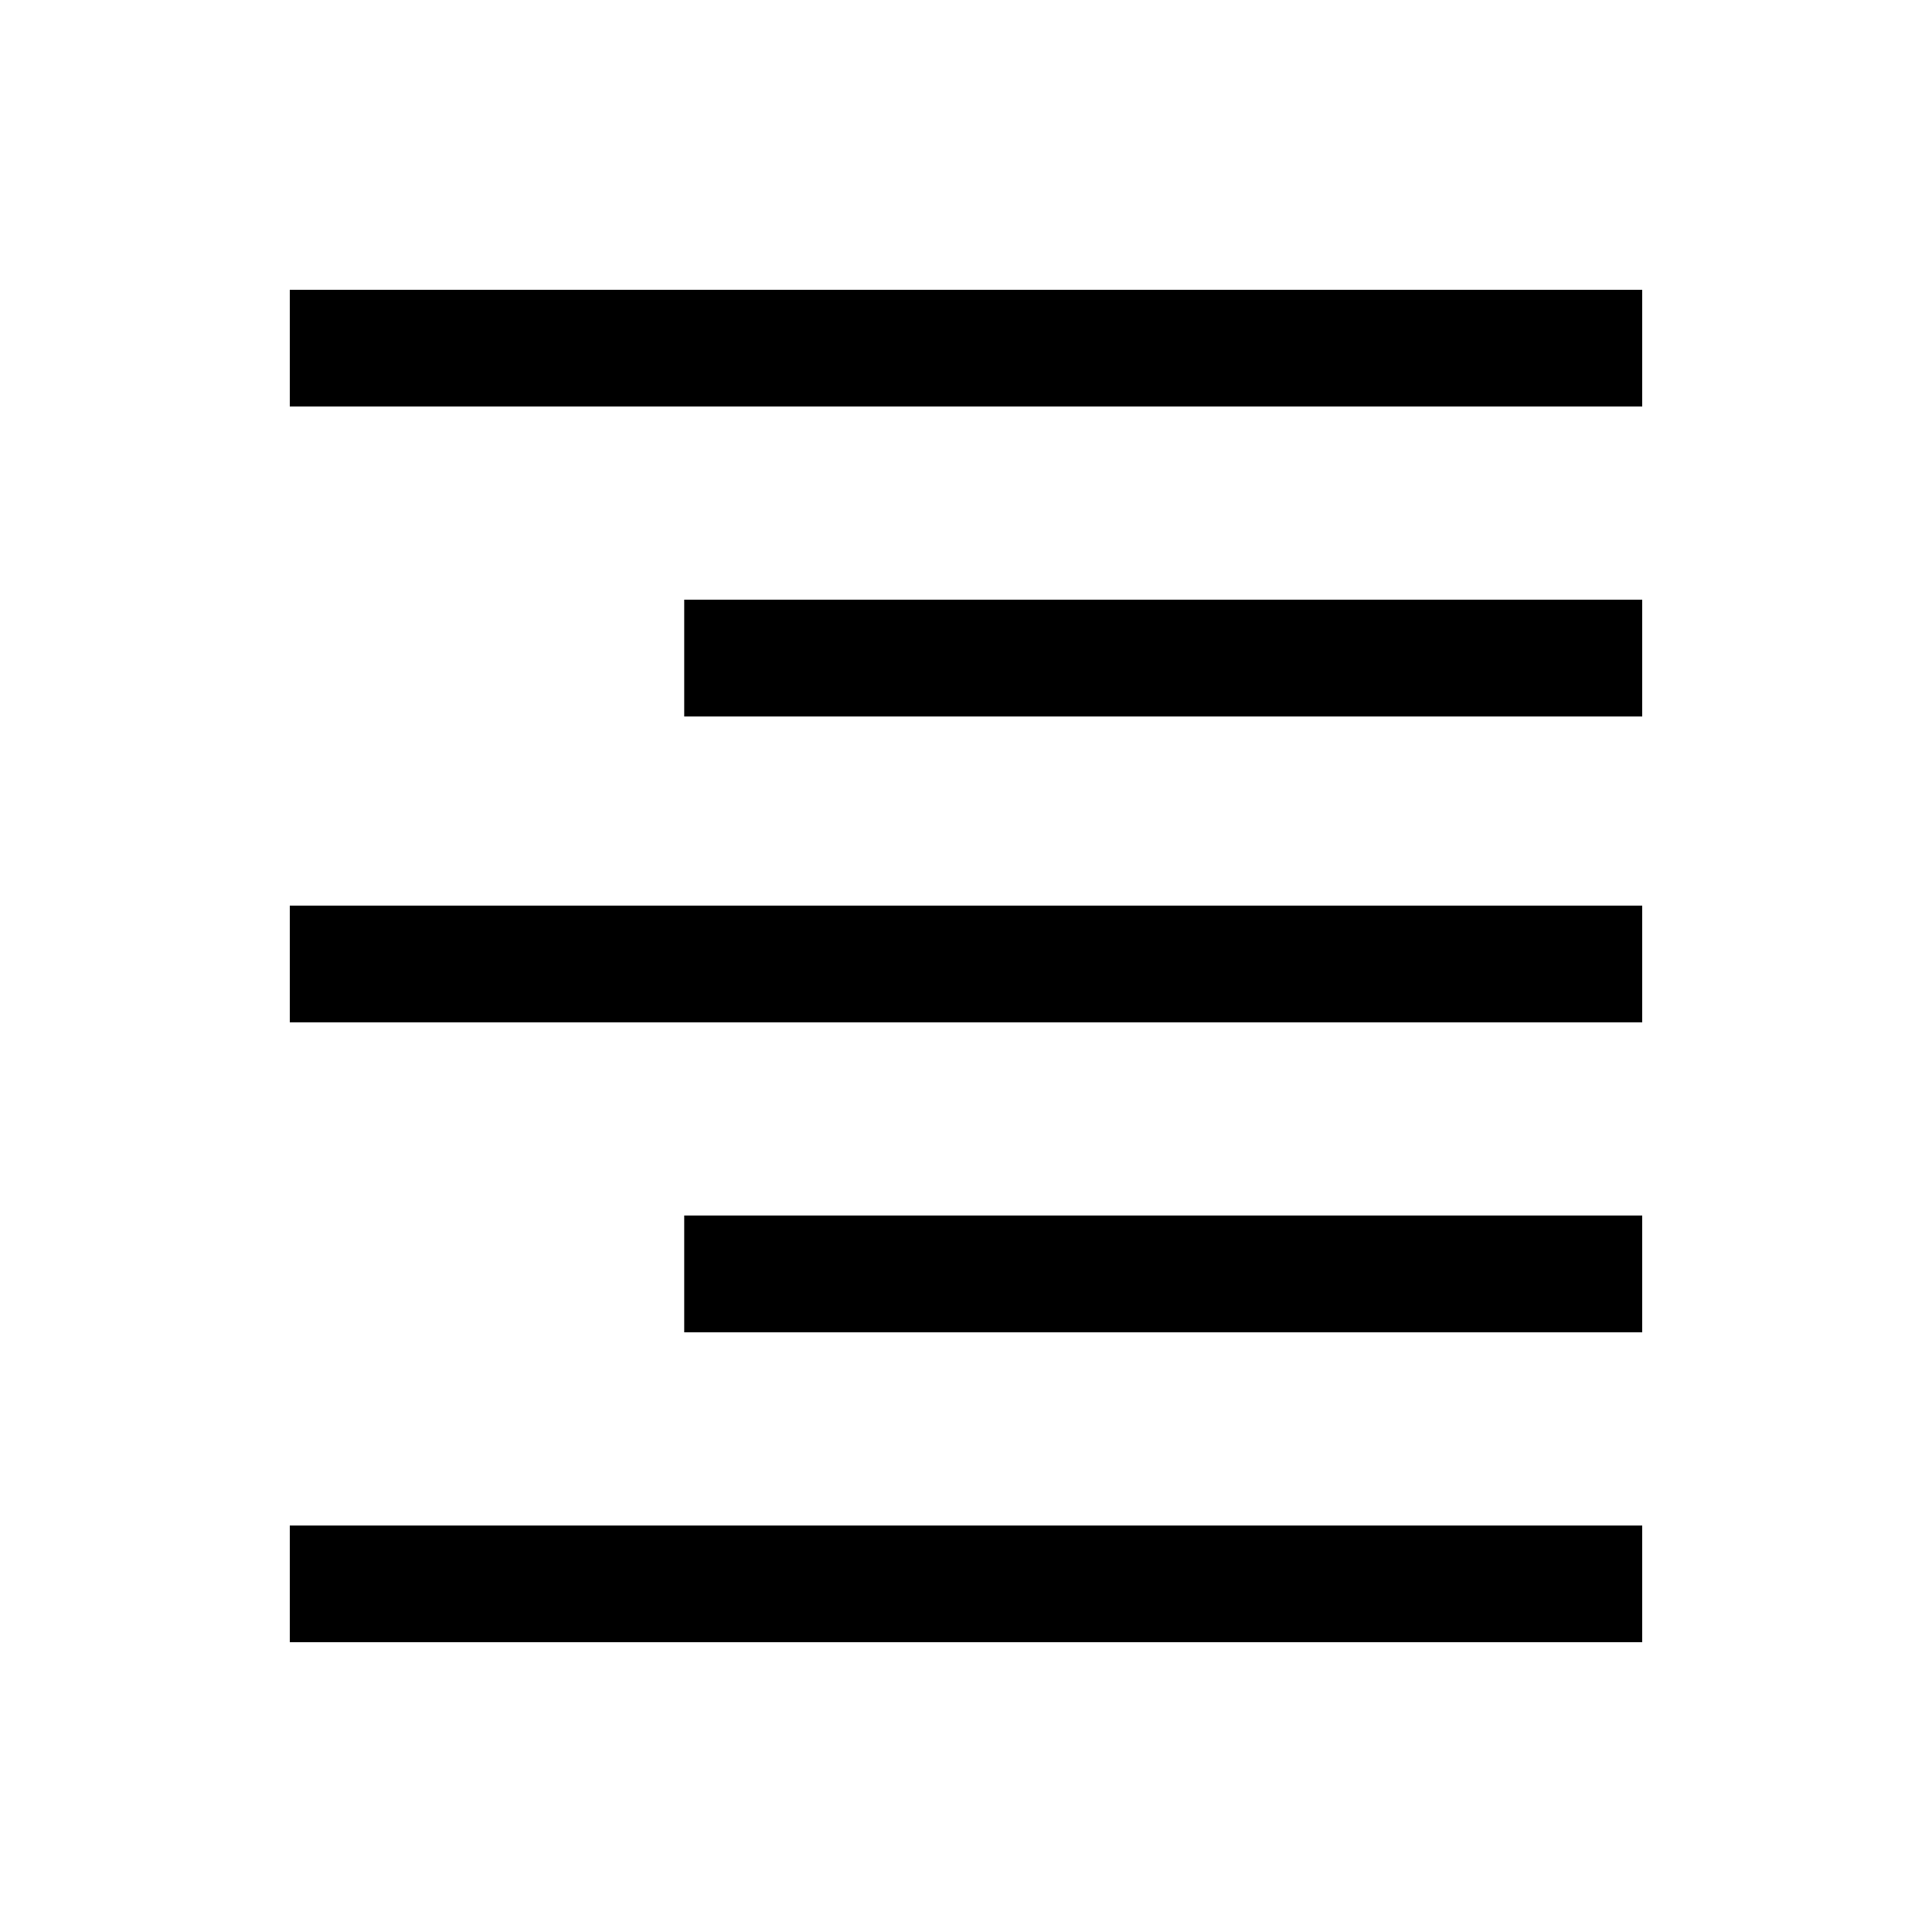 <svg xmlns="http://www.w3.org/2000/svg" height="20" width="20"><path d="M3 17v-1.208h14V17Zm4.083-3.208v-1.209H17v1.209ZM3 10.583V9.375h14v1.208Zm4.083-3.166V6.208H17v1.209ZM3 4.208V3h14v1.208Z"/></svg>